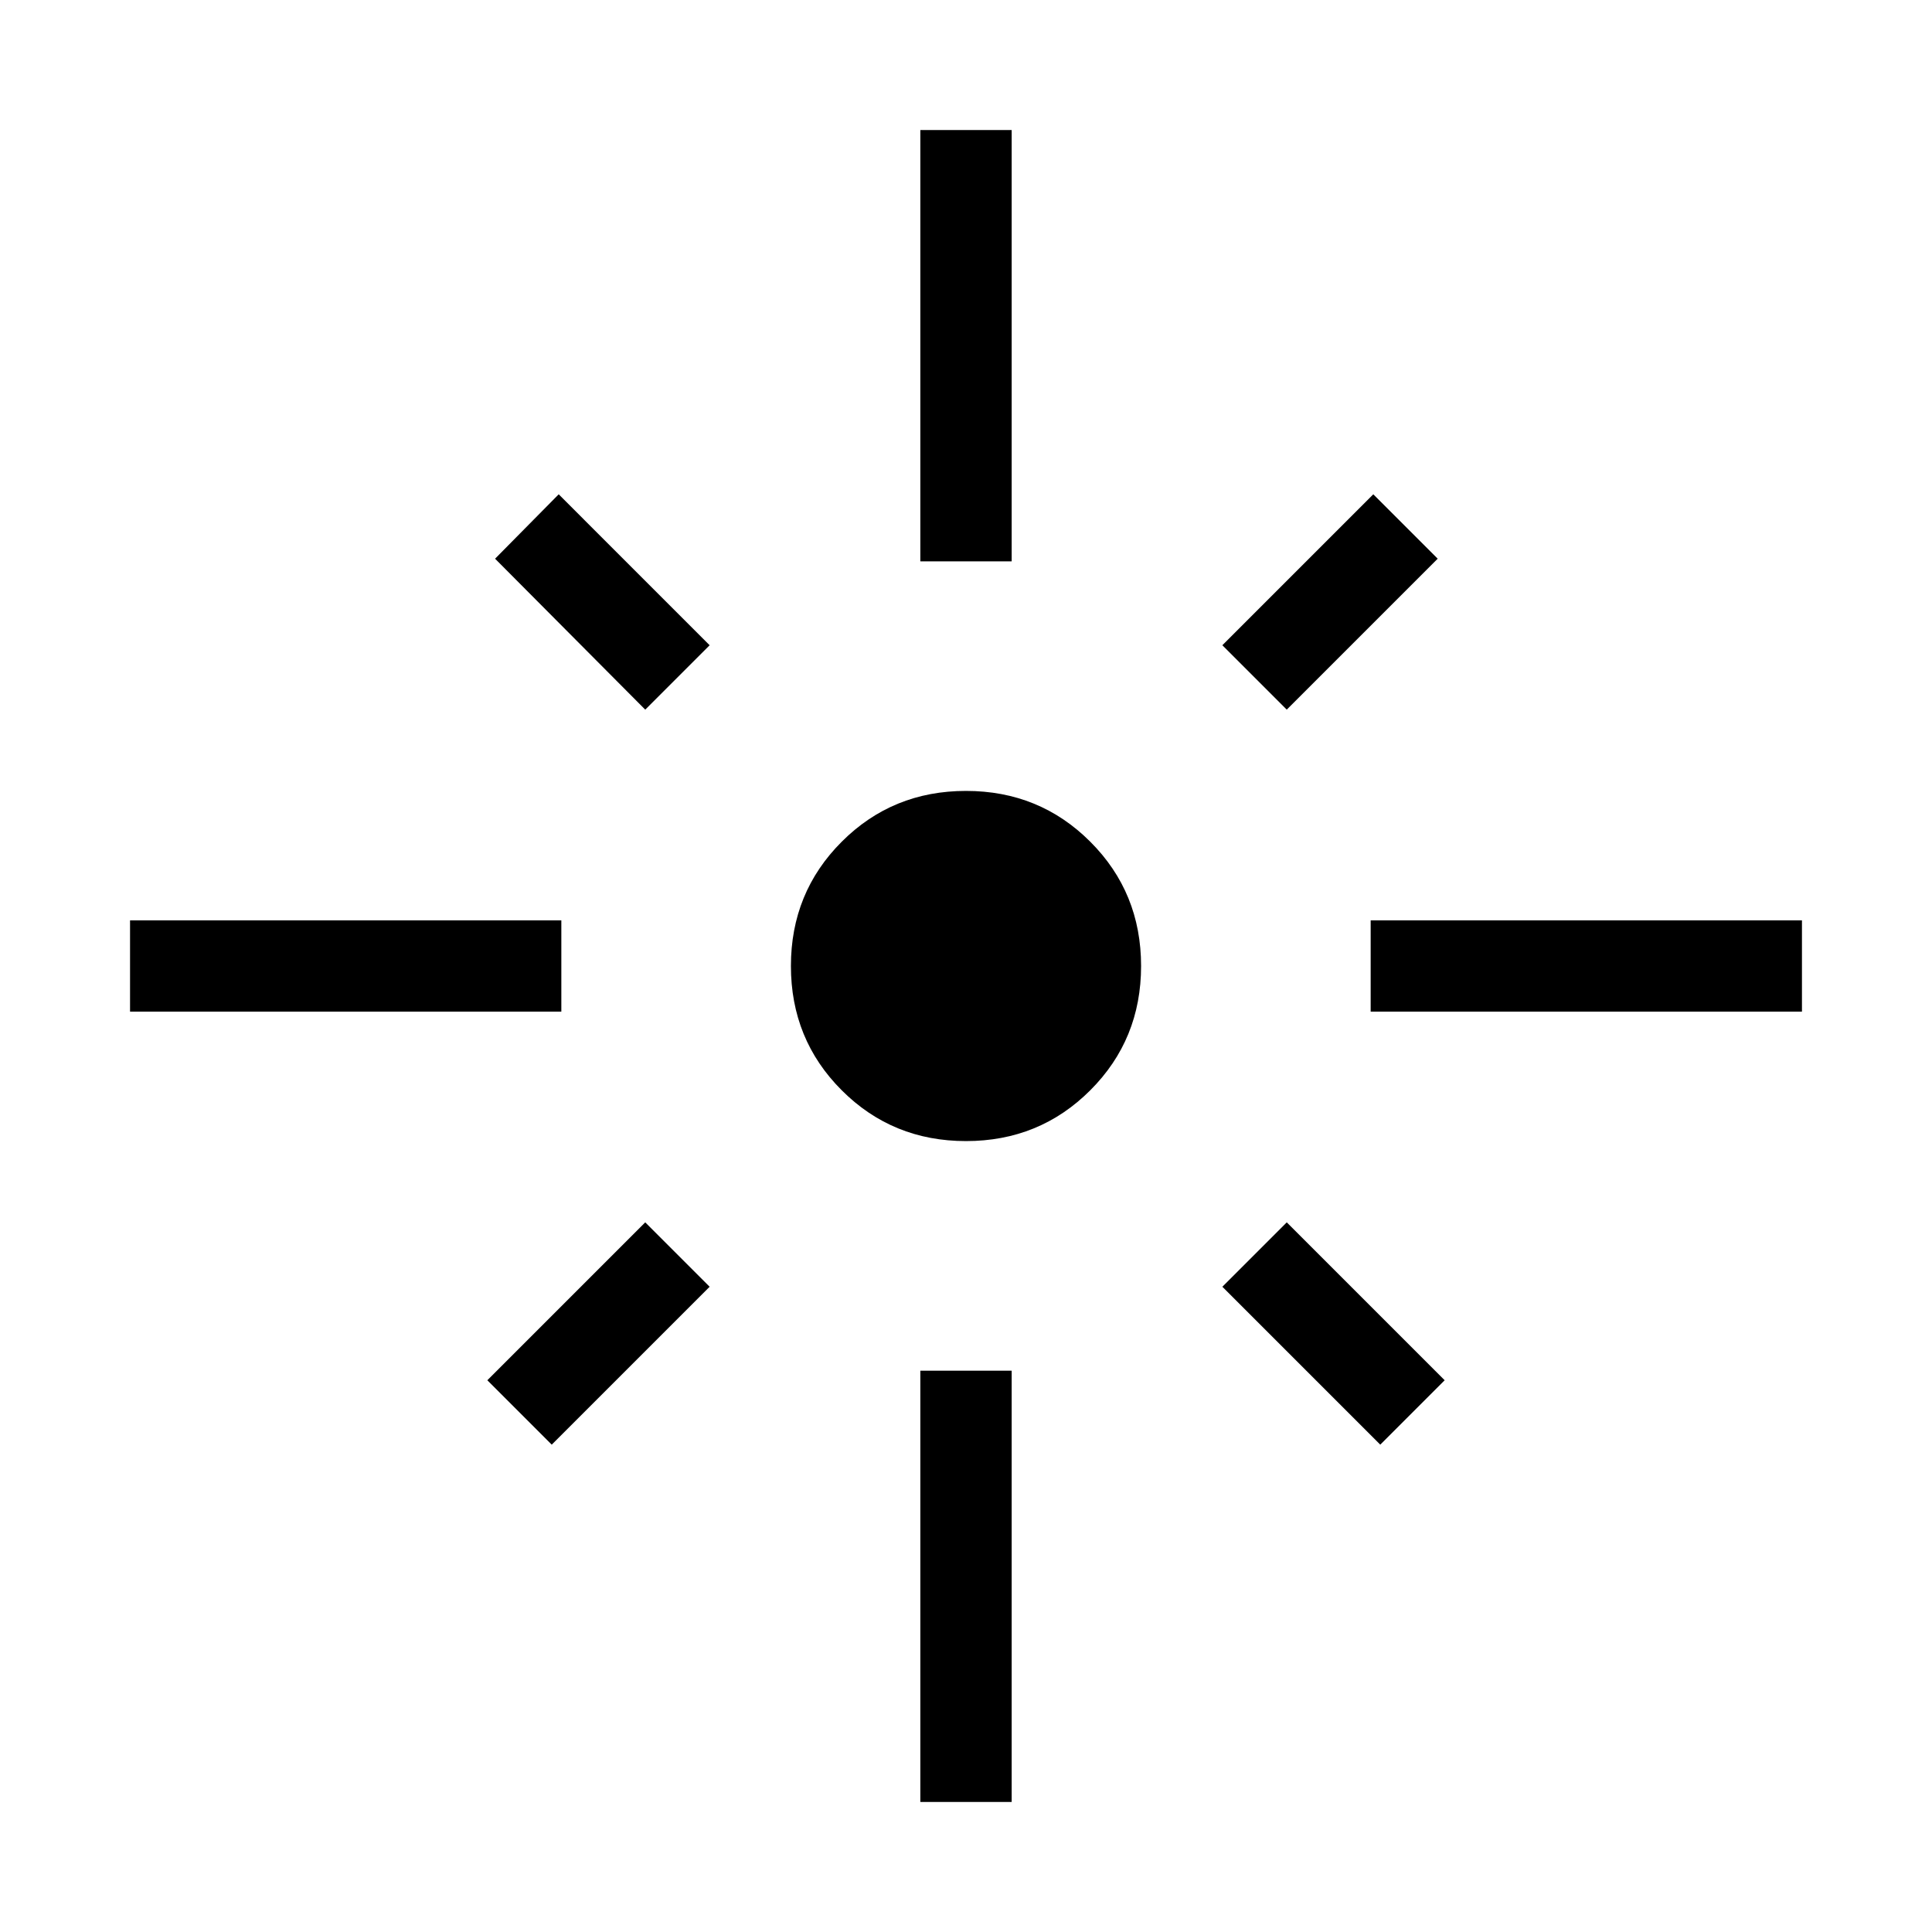 <svg xmlns="http://www.w3.org/2000/svg" height="48" viewBox="0 -960 960 960" width="48"><path d="M64.617-457.308v-45.384h214.307v45.384H64.617Zm255.999-150.077-74.615-74.999 31.615-32 74.999 75-31.999 31.999Zm136.692-73.691v-214.307h45.384v214.307h-45.384Zm182.076 73.691-31.999-31.999 74.999-75 32 32-75 74.999Zm41.692 150.077v-45.384h214.307v45.384H681.076ZM480-393.001q-36.506 0-61.752-25.247-25.247-25.246-25.247-61.752t25.247-61.752q25.246-25.247 61.752-25.247t61.752 25.247q25.247 25.246 25.247 61.752t-25.247 61.752Q516.506-393.001 480-393.001Zm205.846 150.846-78.461-78.461 31.999-31.999 78.461 78.461-31.999 31.999Zm-411.692 0-31.999-31.999 78.461-78.461 31.999 31.999-78.461 78.461ZM457.308-64.617v-214.307h45.384v214.307h-45.384Z"/></svg>